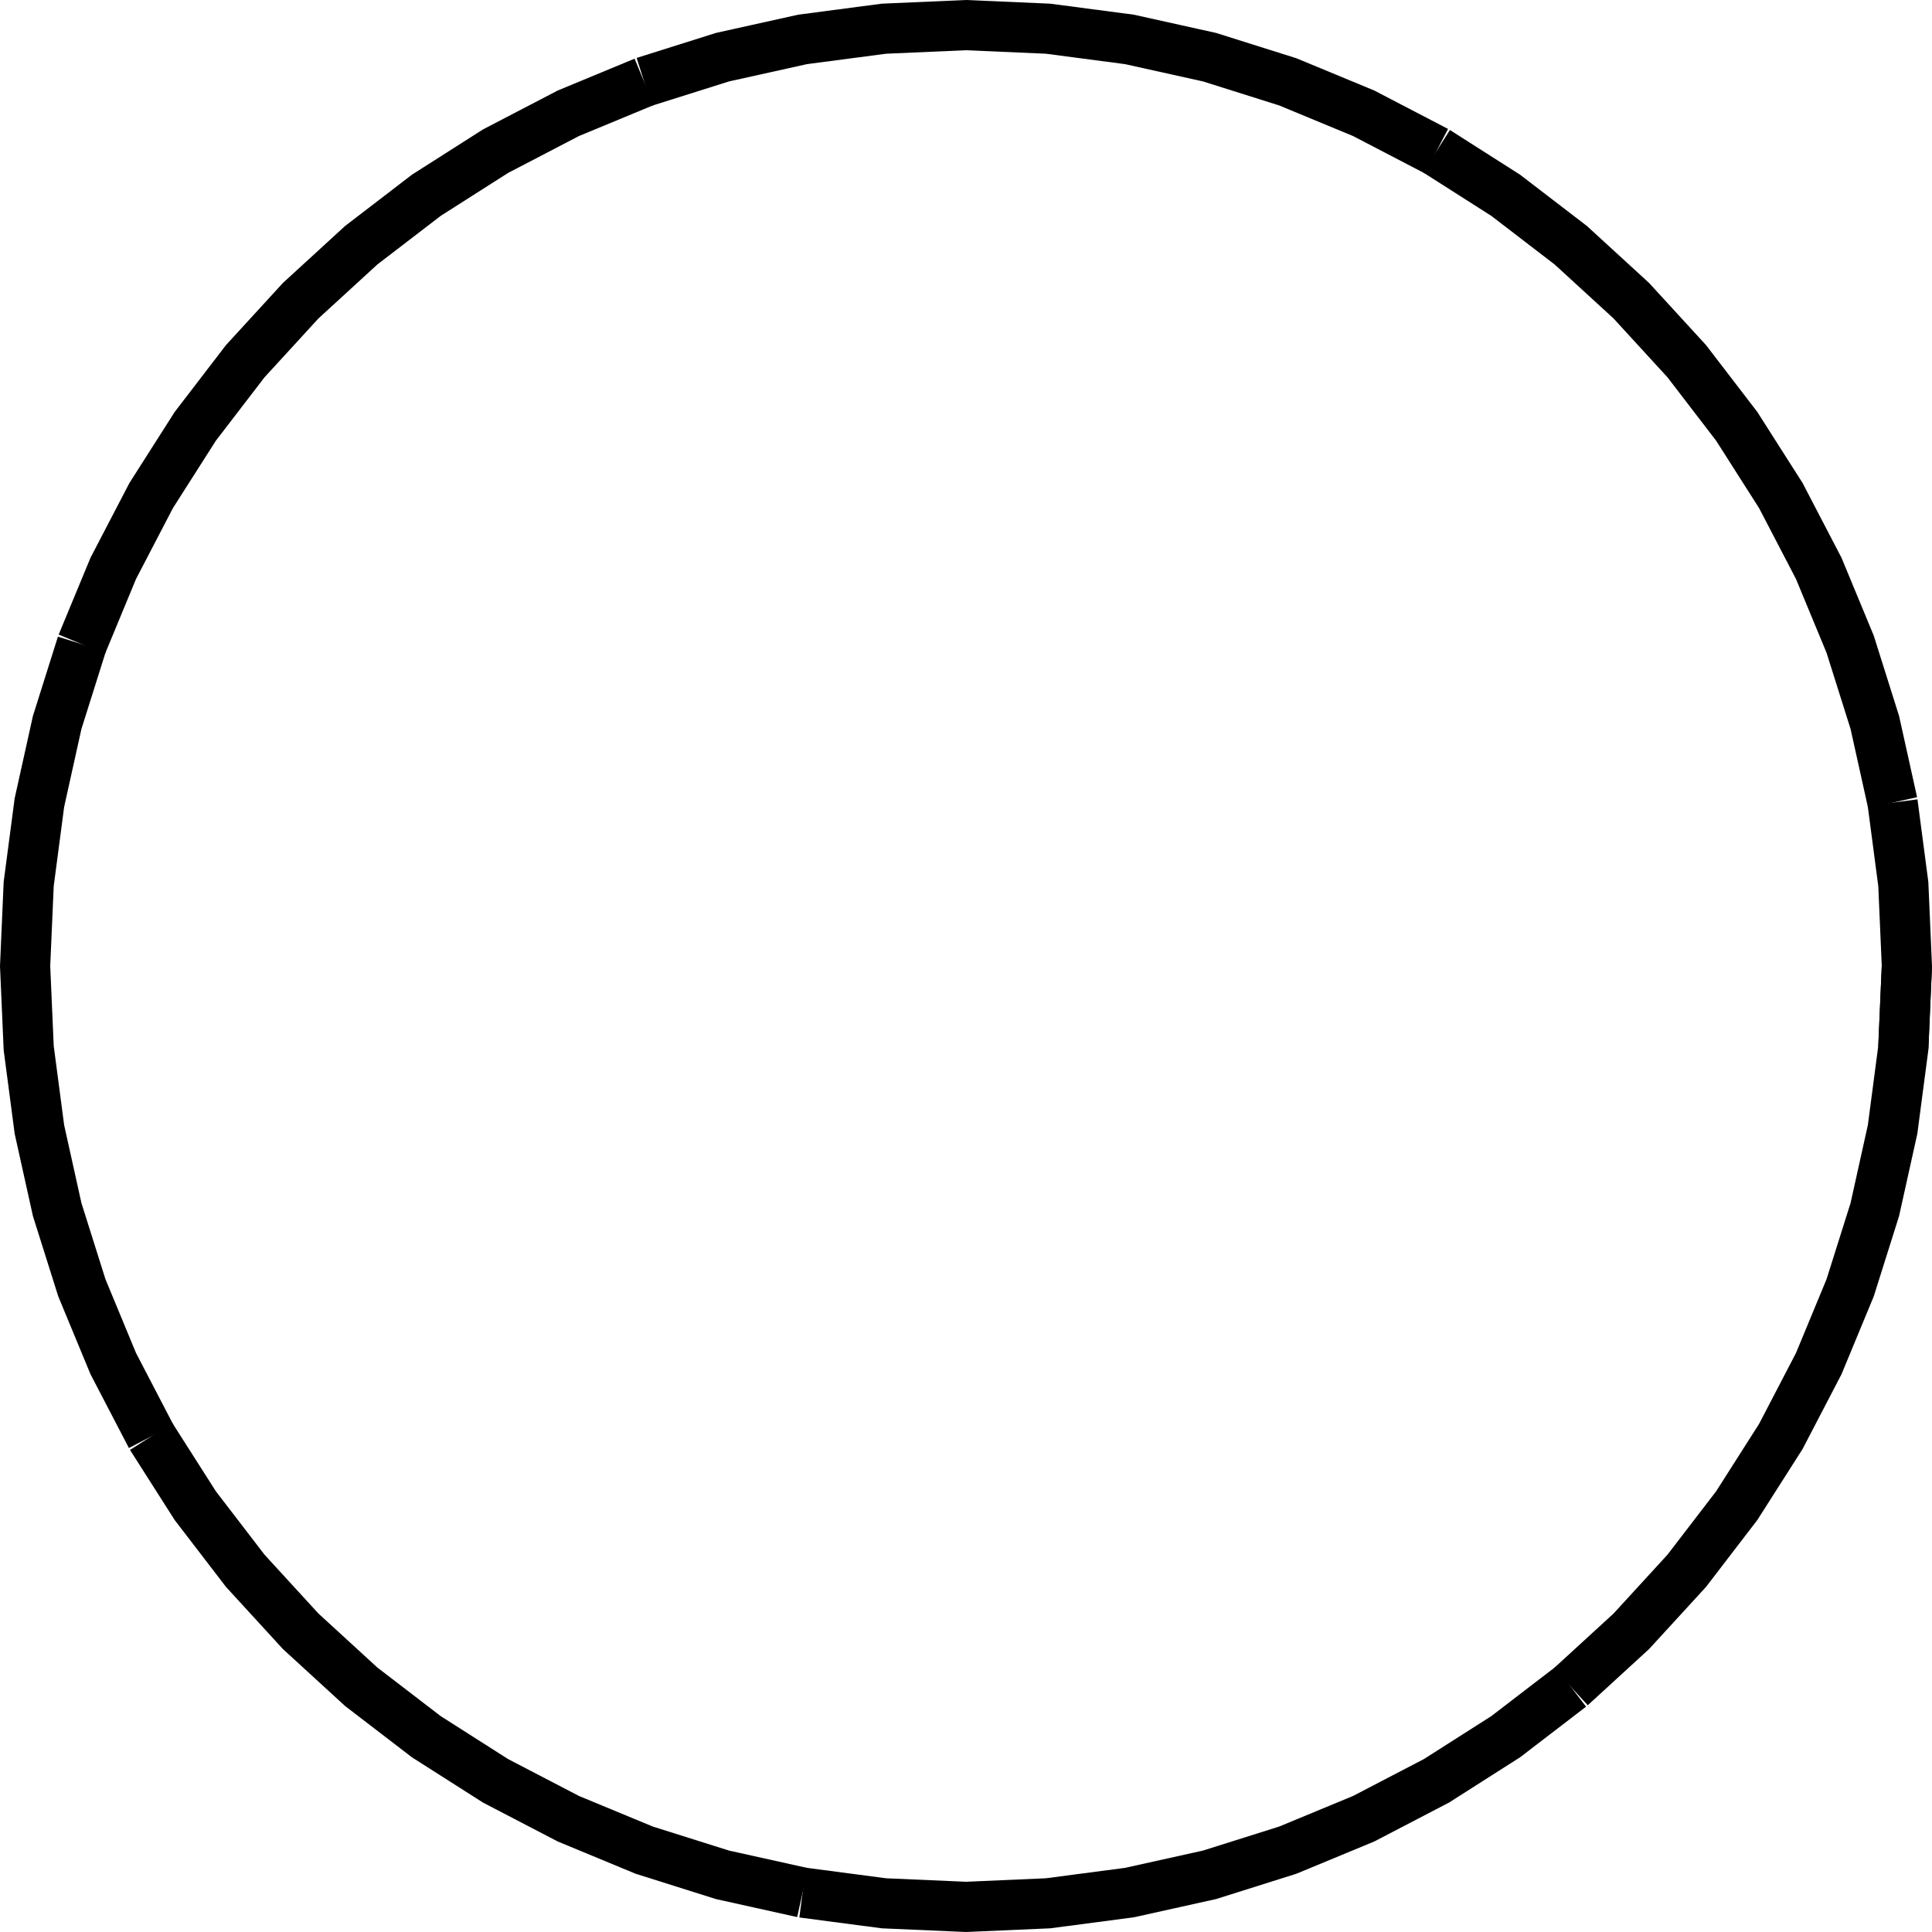 <?xml version="1.0" encoding="UTF-8" standalone="no"?>
<svg
   width="582.062"
   height="582.062"
   viewBox="0 0 582.062 582.062"
   version="1.1"
   id="svg24"
   sodipodi:docname="TNKCON12.hpgl.svg"
   inkscape:version="1.1.2 (0a00cf5339, 2022-02-04)"
   xmlns:inkscape="http://www.inkscape.org/namespaces/inkscape"
   xmlns:sodipodi="http://sodipodi.sourceforge.net/DTD/sodipodi-0.dtd"
   xmlns="http://www.w3.org/2000/svg"
   xmlns:svg="http://www.w3.org/2000/svg">
  <defs
     id="defs28" />
  <sodipodi:namedview
     id="namedview26"
     pagecolor="#ffffff"
     bordercolor="#666666"
     borderopacity="1.0"
     inkscape:pageshadow="2"
     inkscape:pageopacity="0.0"
     inkscape:pagecheckerboard="0"
     showgrid="false"
     inkscape:zoom="1.2682364"
     inkscape:cx="290.95522"
     inkscape:cy="-2984.8536"
     inkscape:window-width="1495"
     inkscape:window-height="970"
     inkscape:window-x="0"
     inkscape:window-y="32"
     inkscape:window-maximized="0"
     inkscape:current-layer="svg24" />
  <g
     id="g2"
     transform="translate(7.566,-3268.247)" />
  <g
     style="fill:none;stroke:#000000;stroke-width:1mm"
     id="g4"
     transform="translate(7.566,-3268.247)" />
  <g
     style="fill:none;stroke:#000000;stroke-width:4mm"
     id="g22"
     transform="translate(7.566,-3268.247)">
    <path
       d="m 566.929,3559.277 -1.079,24.706 -3.228,24.518 -5.352,24.143 -7.436,23.584 -9.463,22.847 -11.419,21.935 -13.287,20.856 -15.054,19.619 -16.707,18.232 -18.232,16.707"
       id="path6" />
    <path
       d="m 465.672,3776.424 -19.619,15.054 -20.856,13.287 -21.935,11.419 -22.847,9.463 -23.585,7.436 -24.142,5.353 -24.518,3.227 -24.706,1.079 -24.705,-1.079 -24.518,-3.227"
       id="path8" />
    <path
       d="m 234.241,3838.436 -24.143,-5.353 -23.584,-7.436 -22.847,-9.463 -21.935,-11.419 -20.856,-13.287 -19.619,-15.054 -18.232,-16.707 -16.707,-18.232 -15.054,-19.619 -13.287,-20.856"
       id="path10" />
    <path
       d="M 37.977,3701.01 26.558,3679.075 17.095,3656.228 9.659,3632.644 4.306,3608.501 1.079,3583.983 0,3559.277 l 1.079,-24.705 3.227,-24.518 5.353,-24.143 7.436,-23.584"
       id="path12" />
    <path
       d="m 17.095,3462.327 9.463,-22.847 11.419,-21.935 13.287,-20.856 15.054,-19.619 16.707,-18.232 18.232,-16.707 19.619,-15.054 20.856,-13.287 21.935,-11.419 22.847,-9.463"
       id="path14" />
    <path
       d="m 186.514,3292.908 23.584,-7.436 24.143,-5.353 24.518,-3.227 24.705,-1.079 24.706,1.079 24.518,3.227 24.142,5.353 23.585,7.436 22.847,9.463 21.935,11.419"
       id="path16" />
    <path
       d="m 425.197,3313.79 20.856,13.287 19.619,15.054 18.232,16.707 16.707,18.232 15.054,19.619 13.287,20.856 11.419,21.935 9.463,22.847 7.436,23.584 5.352,24.143"
       id="path18" />
    <path
       d="m 562.622,3510.054 3.228,24.518 1.079,24.705 -1.079,24.706"
       id="path20" />
  </g>
</svg>
